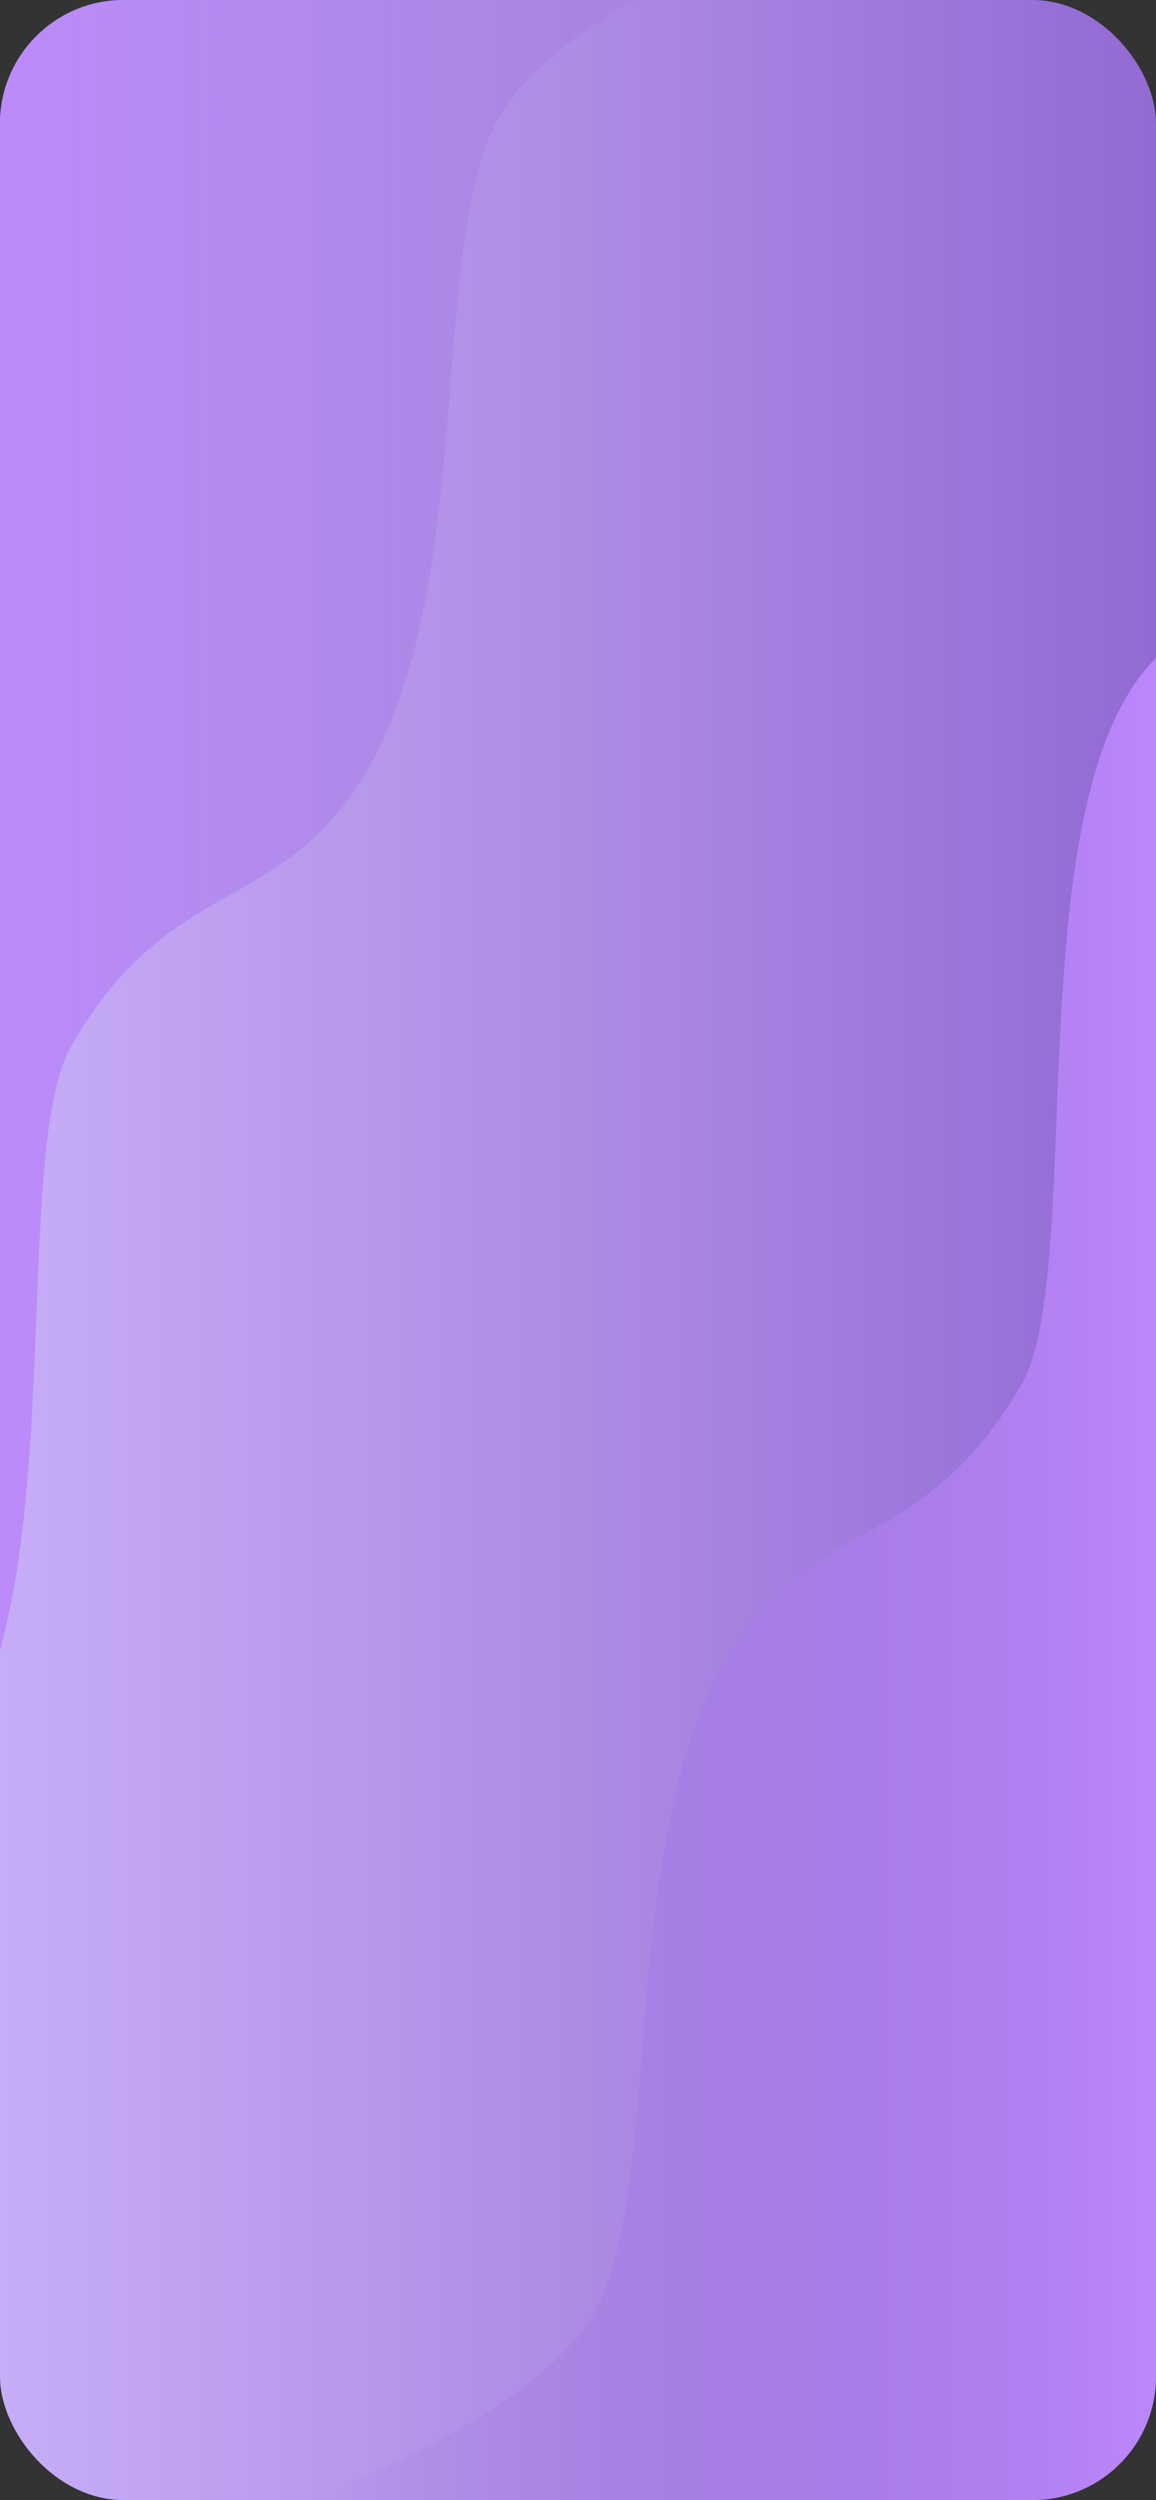<?xml version="1.0" encoding="UTF-8"?>
<svg id="Layer_2" data-name="Layer 2" xmlns="http://www.w3.org/2000/svg" xmlns:xlink="http://www.w3.org/1999/xlink" viewBox="0 0 168.98 365.28">
  <rect x="0" y="0" width="168.98" height="365.28" fill="#333333" stroke="none"/>
  <defs>
    <style>
      .cls-1 {
        fill: none;
      }

      .cls-2 {
        fill: url(#linear-gradient-2);
      }

      .cls-2, .cls-3 {
        fill-rule: evenodd;
      }

      .cls-3 {
        fill: url(#linear-gradient-3);
      }

      .cls-4 {
        fill: url(#linear-gradient);
      }

      .cls-5 {
        clip-path: url(#clippath-1);
      }

      .cls-6 {
        fill: #fff;
      }

      .cls-7 {
        clip-path: url(#clippath);
      }
    </style>
    <clipPath id="clippath">
      <rect class="cls-1" width="168.98" height="365.28" rx="18.07" ry="18.07"/>
    </clipPath>
    <linearGradient id="linear-gradient" x1="0" y1="232.56" x2="168.98" y2="232.56" gradientTransform="translate(0 415.2) scale(1 -1)" gradientUnits="userSpaceOnUse">
      <stop offset="0" stop-color="#c7adf7"/>
      <stop offset="1" stop-color="#926ad3"/>
    </linearGradient>
    <clipPath id="clippath-1">
      <rect class="cls-1" width="168.98" height="365.28" rx="18.07" ry="18.07"/>
    </clipPath>
    <linearGradient id="linear-gradient-2" x1="-15.29" y1="289.75" x2="115.83" y2="289.75" gradientTransform="translate(0 415.2) scale(1 -1)" gradientUnits="userSpaceOnUse">
      <stop offset="0" stop-color="#c08aff"/>
      <stop offset="1" stop-color="#926ad3" stop-opacity="0"/>
    </linearGradient>
    <linearGradient id="linear-gradient-3" x1="922.51" y1="581.85" x2="1053.63" y2="581.85" gradientTransform="translate(1097.58 -352.29) rotate(-180) scale(1 -1)" xlink:href="#linear-gradient-2"/>
  </defs>
  <g id="Layer_2-2" data-name="Layer 2">
    <g id="OBJECTS">
      <g>
        <rect class="cls-6" x="9.08" y="15.74" width="150.83" height="348.23" rx="16.67" ry="16.67"/>
        <g class="cls-7">
          <g>
            <rect class="cls-4" y="0" width="168.98" height="365.28" rx="18.07" ry="18.07"/>
            <g class="cls-5">
              <g>
                <path class="cls-2" d="M-15.29,263.03c28.8-12.43,15.29-92.09,25.77-110.31,13.7-23.82,28.96-19.4,41.18-37.02,19.59-28.26,9.6-84.18,22.97-101.18C87.59-1.96,115.83-8.85,115.83-12.13H-15.29v275.16Z"/>
                <path class="cls-3" d="M175.07,91.98c-28.8,12.43-15.29,92.09-25.77,110.31-13.7,23.82-28.96,19.4-41.18,37.02-19.59,28.26-9.6,84.18-22.97,101.18-12.96,16.48-41.2,23.37-41.2,26.65h131.12V91.98h0Z"/>
              </g>
            </g>
          </g>
        </g>
      </g>
    </g>
  </g>
</svg>